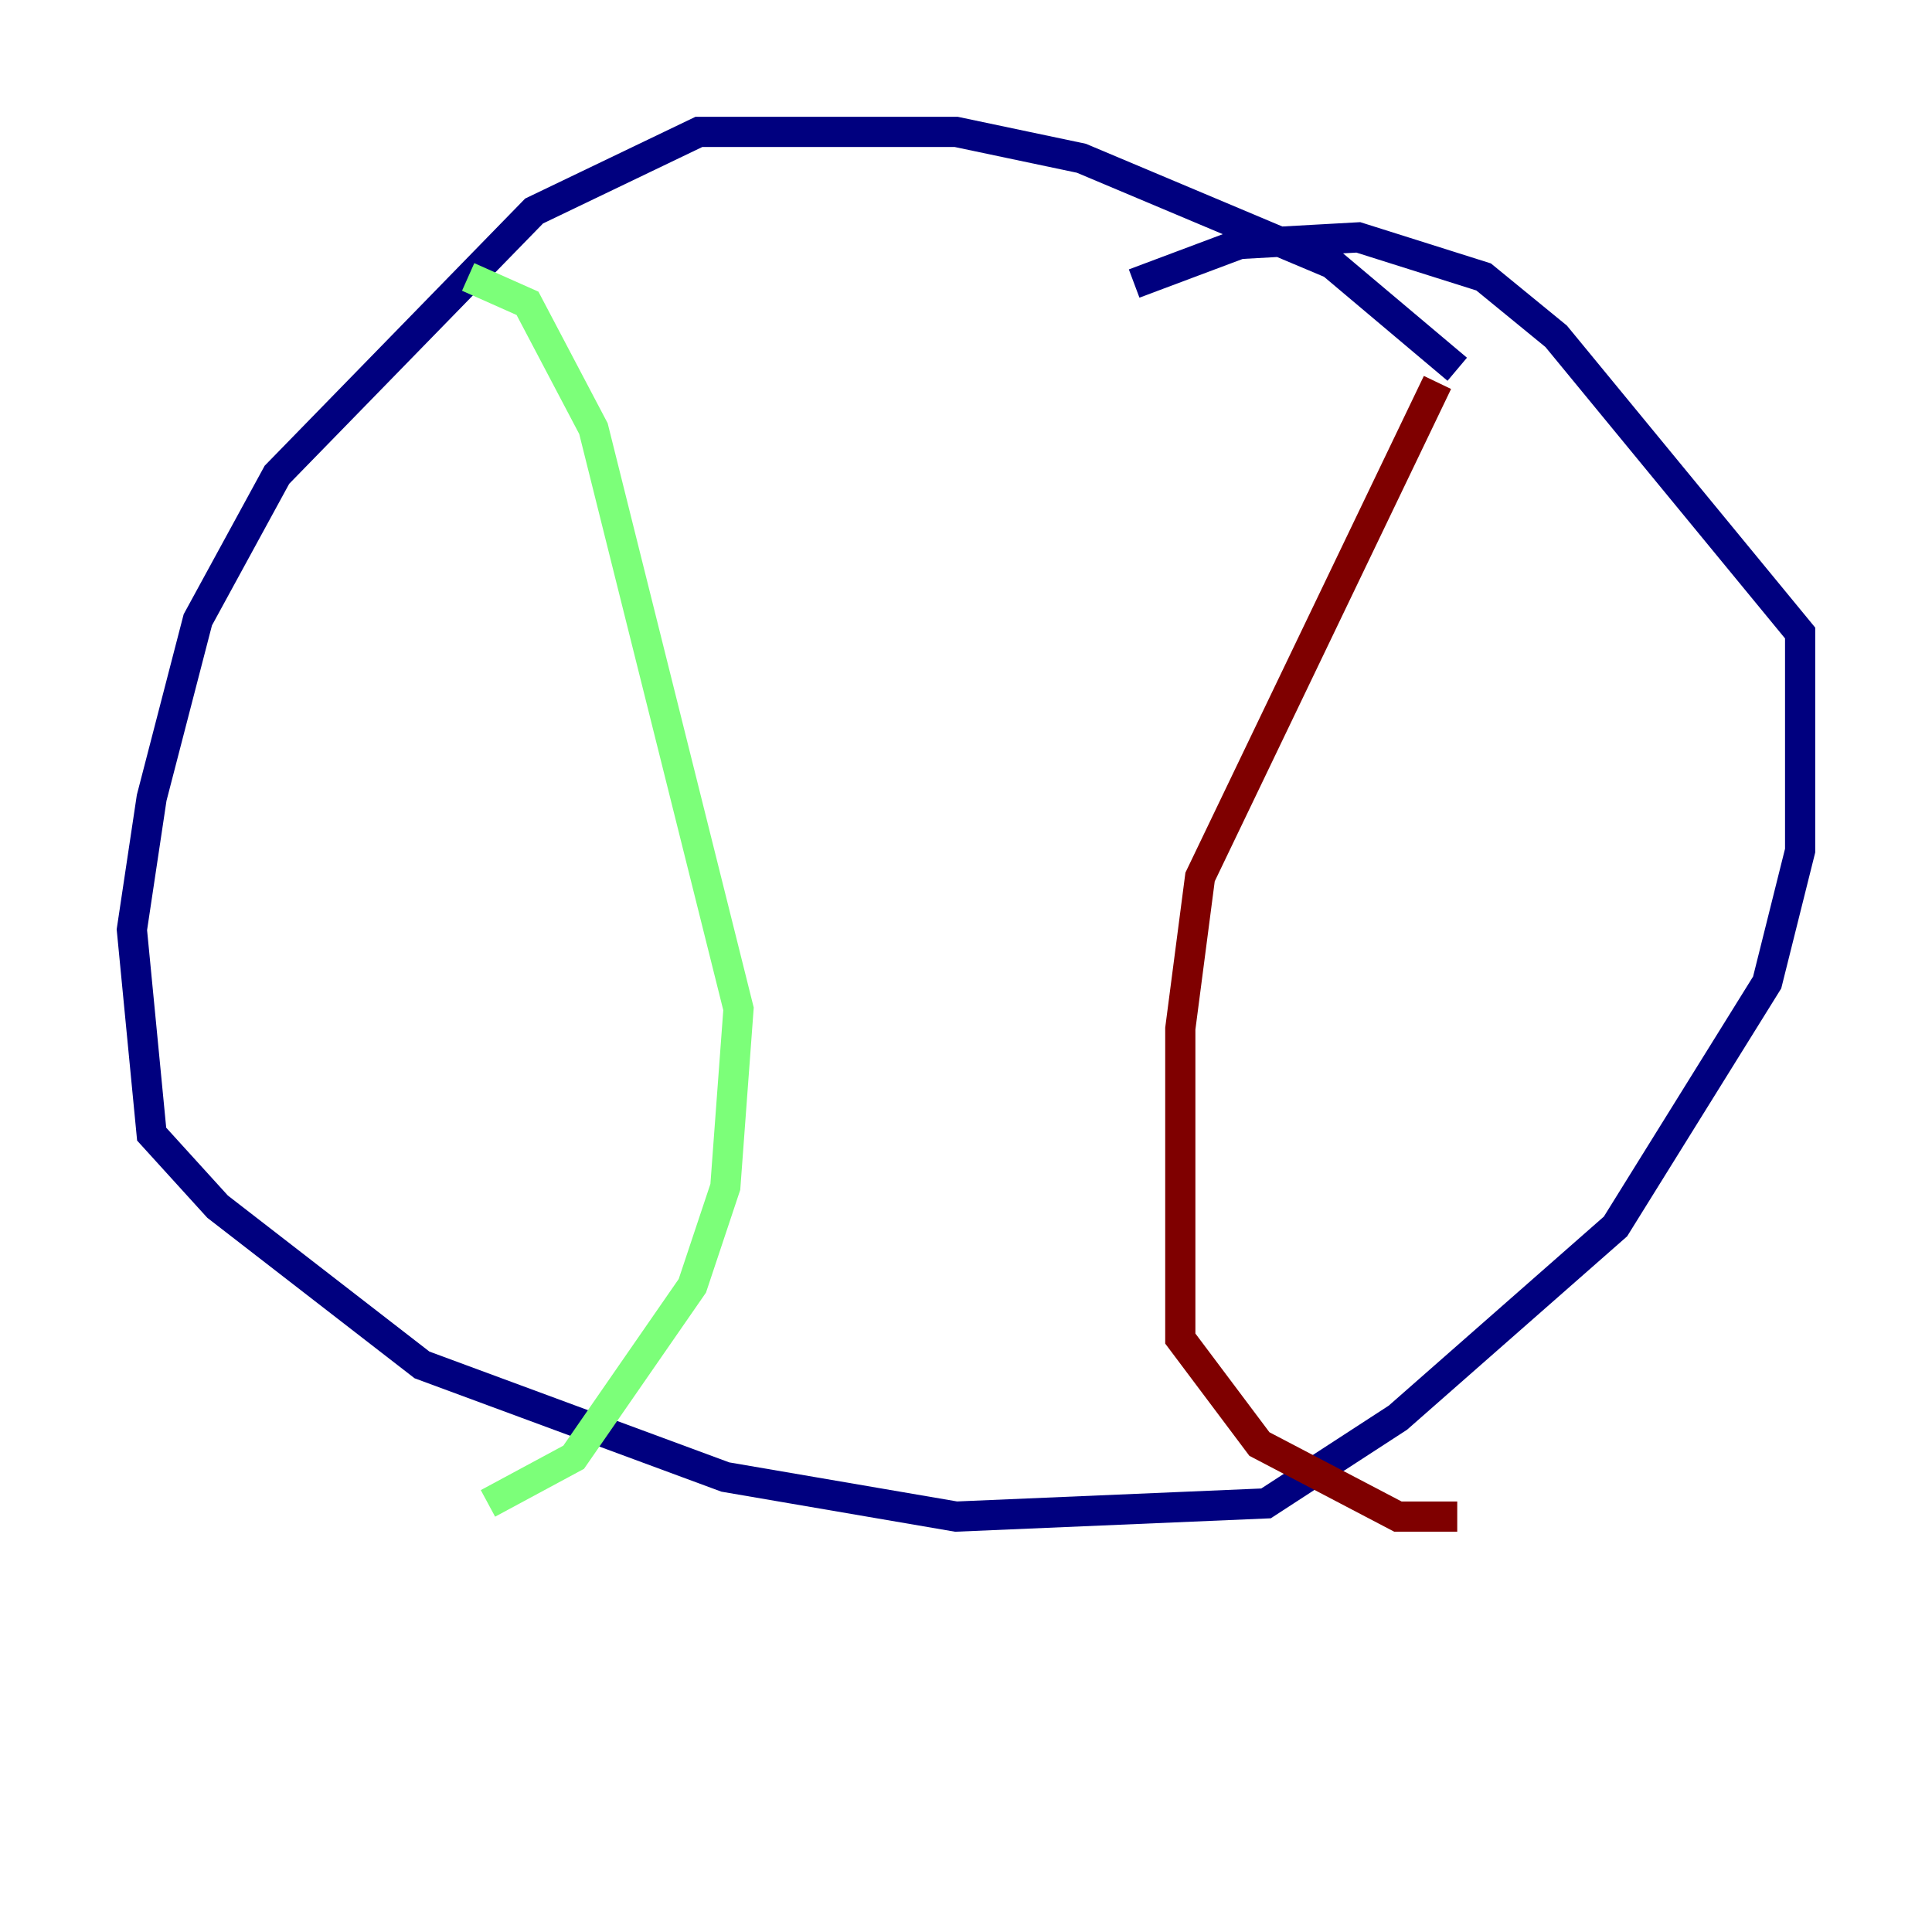 <?xml version="1.0" encoding="utf-8" ?>
<svg baseProfile="tiny" height="128" version="1.2" viewBox="0,0,128,128" width="128" xmlns="http://www.w3.org/2000/svg" xmlns:ev="http://www.w3.org/2001/xml-events" xmlns:xlink="http://www.w3.org/1999/xlink"><defs /><polyline fill="none" points="96.546,24.464 88.246,17.474 71.645,10.485 63.345,8.737 46.307,8.737 35.386,13.979 18.348,31.454 13.106,41.065 10.048,52.86 8.737,61.597 10.048,75.14 14.416,79.945 27.959,90.43 48.055,97.857 63.345,100.478 83.877,99.604 92.614,93.925 107.031,81.256 117.079,65.092 119.263,56.355 119.263,41.939 103.099,22.28 98.293,18.348 89.993,15.727 82.13,16.164 75.14,18.785" stroke="#00007f" stroke-width="2" /><polyline fill="none" points="31.017,18.348 34.949,20.096 39.317,28.396 48.928,66.84 48.055,78.635 45.87,85.188 38.007,96.546 32.328,99.604" stroke="#7cff79" stroke-width="2" /><polyline fill="none" points="95.236,25.338 79.508,58.102 78.198,68.15 78.198,88.683 83.44,95.672 92.614,100.478 96.546,100.478" stroke="#7f0000" stroke-width="2" /></svg>